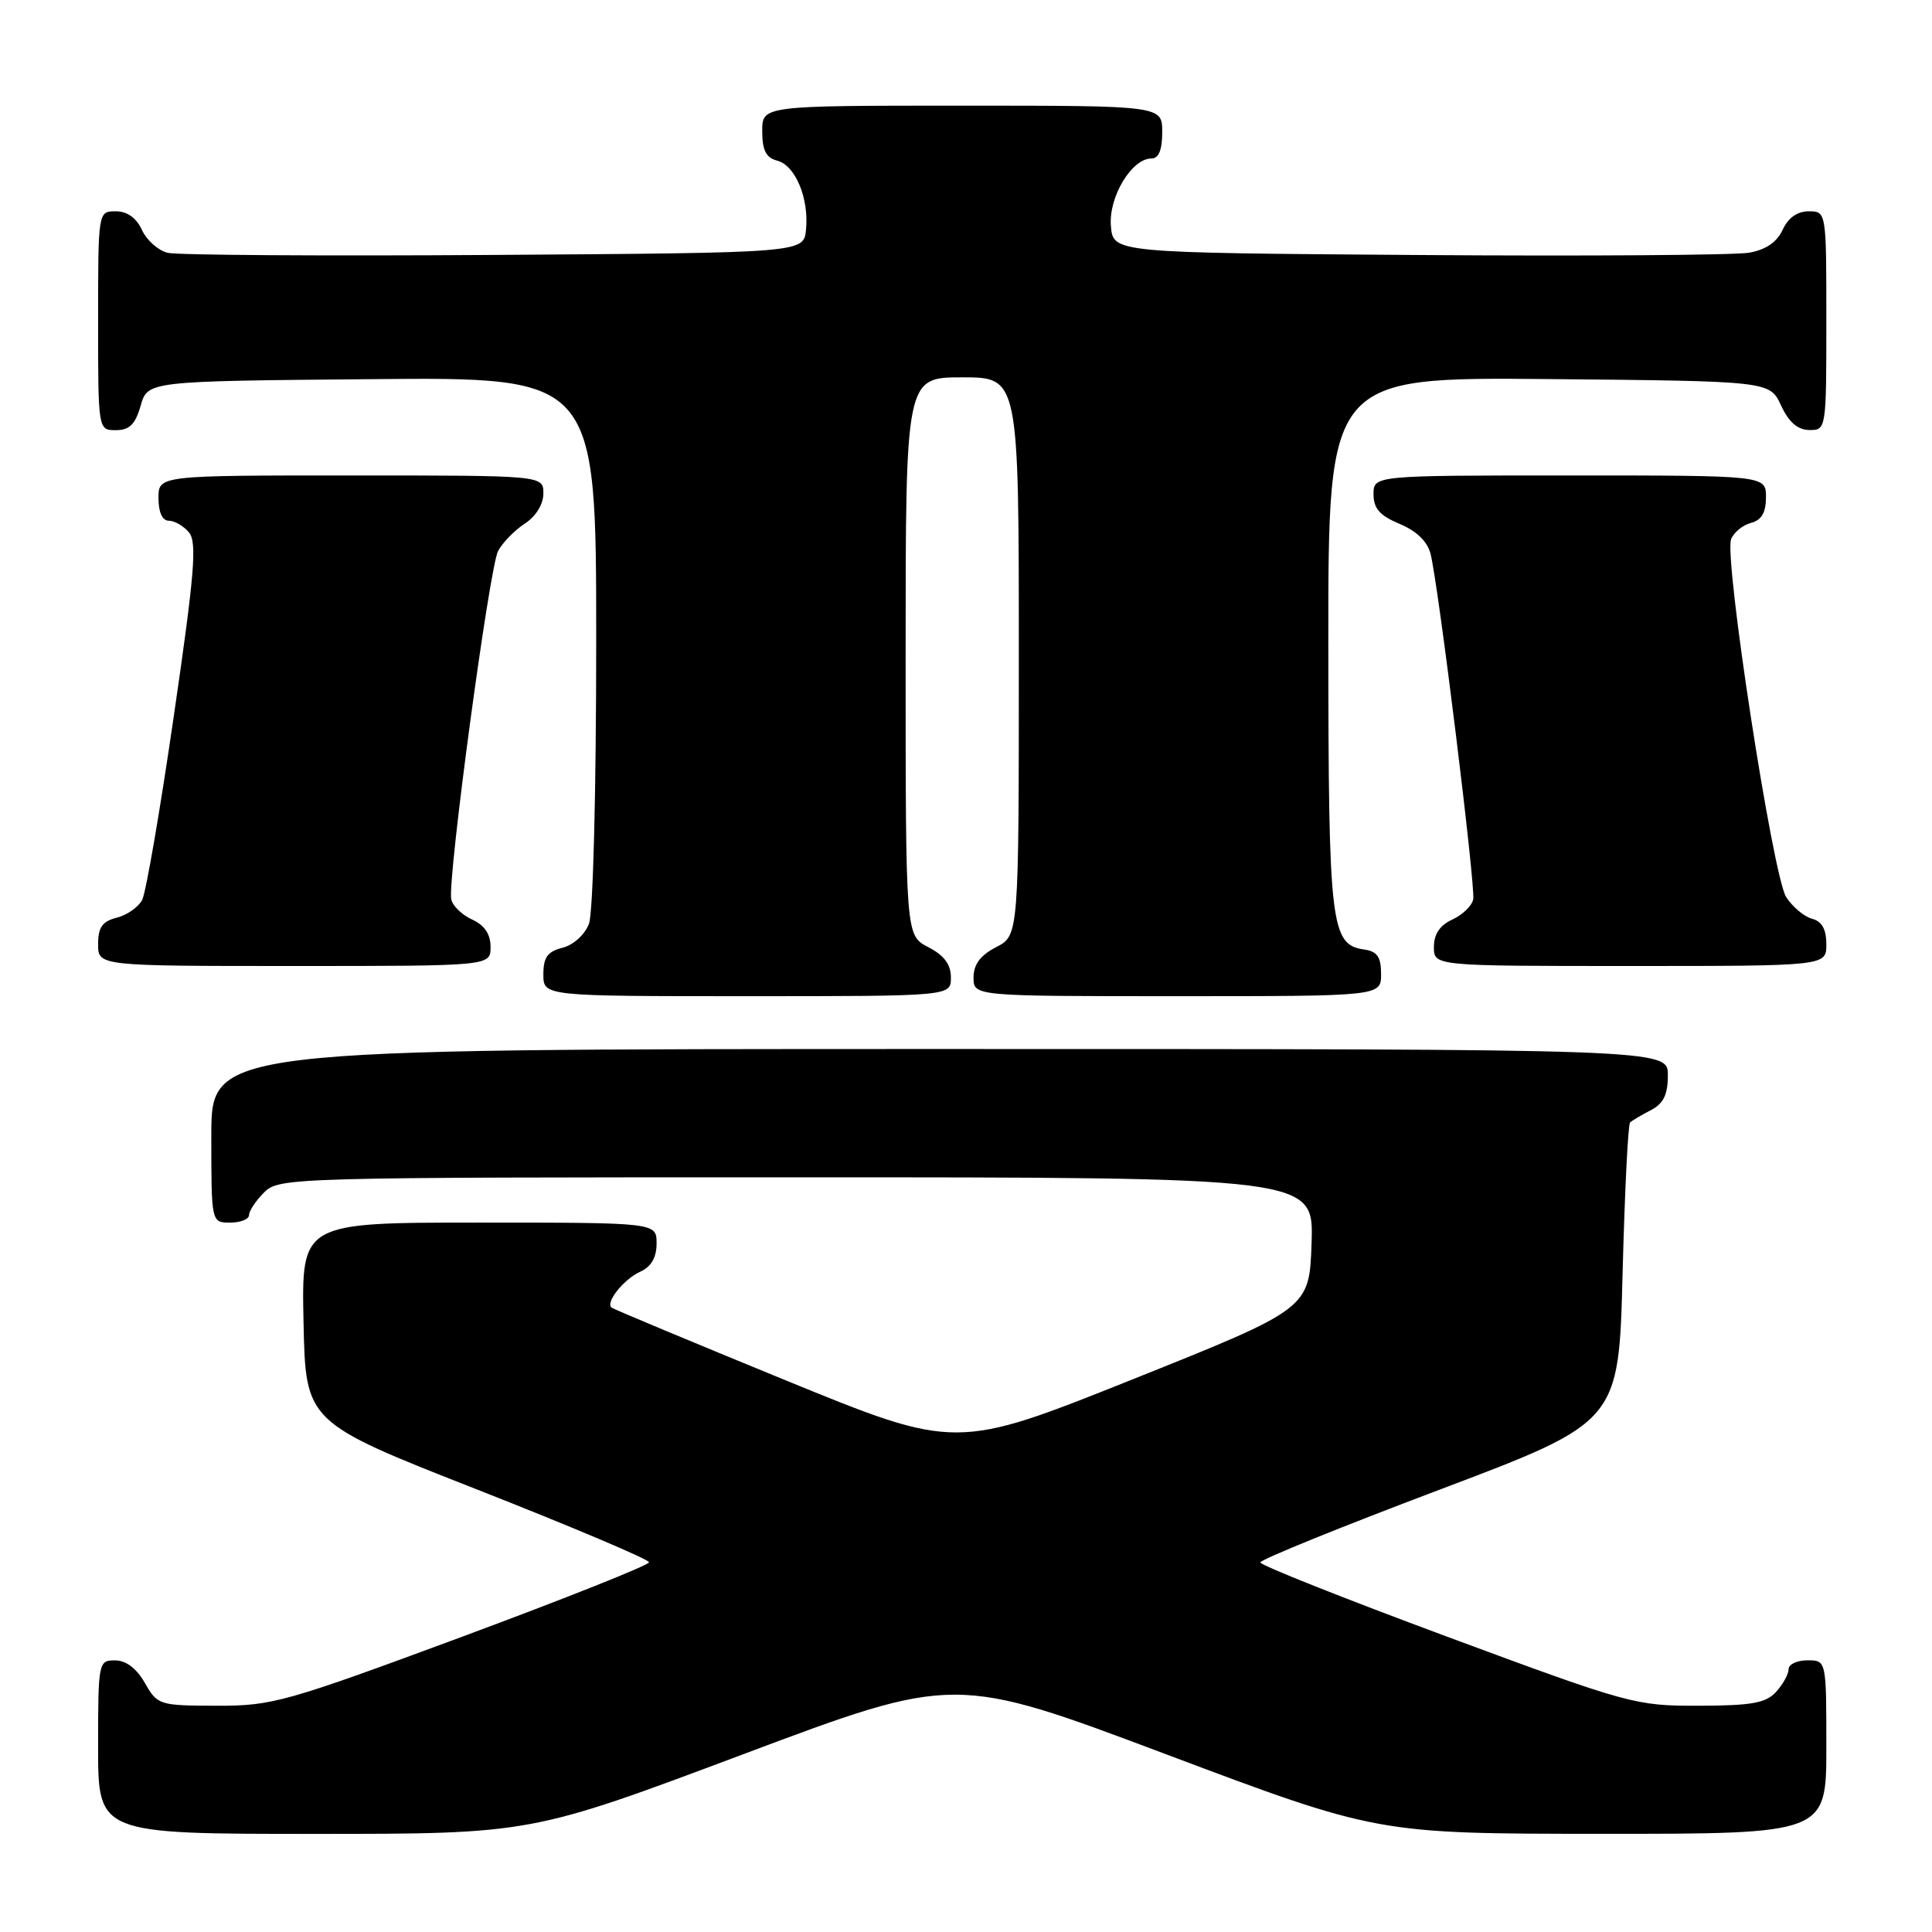 <?xml version="1.0" encoding="UTF-8" standalone="no"?>
<!DOCTYPE svg PUBLIC "-//W3C//DTD SVG 1.1//EN" "http://www.w3.org/Graphics/SVG/1.1/DTD/svg11.dtd" >
<svg xmlns="http://www.w3.org/2000/svg" xmlns:xlink="http://www.w3.org/1999/xlink" version="1.1" viewBox="0 0 256 256">
 <g >
 <path fill="currentColor"
d=" M 98.44 232.46 C 126.52 221.92 126.52 221.92 154.51 232.45 C 182.50 242.98 182.50 242.98 212.25 242.99 C 242.00 243.00 242.00 243.00 242.00 231.50 C 242.00 220.00 242.00 220.00 239.50 220.00 C 238.12 220.00 237.00 220.53 237.00 221.17 C 237.00 221.82 236.26 223.17 235.35 224.17 C 233.99 225.67 232.14 226.00 225.10 226.02 C 216.71 226.04 215.90 225.82 191.75 216.87 C 178.14 211.82 167.00 207.40 167.00 207.03 C 167.00 206.66 177.69 202.32 190.75 197.39 C 214.50 188.42 214.50 188.42 215.00 168.79 C 215.28 157.99 215.72 148.96 216.00 148.72 C 216.28 148.47 217.51 147.74 218.75 147.10 C 220.43 146.23 221.00 145.04 221.00 142.46 C 221.00 139.00 221.00 139.00 124.50 139.00 C 28.00 139.00 28.00 139.00 28.00 150.50 C 28.00 162.00 28.00 162.00 30.50 162.00 C 31.88 162.00 33.00 161.55 33.00 161.00 C 33.00 160.45 33.90 159.10 35.00 158.00 C 36.96 156.04 38.33 156.00 105.54 156.00 C 174.08 156.00 174.08 156.00 173.79 164.70 C 173.50 173.40 173.50 173.40 150.08 182.77 C 126.67 192.13 126.67 192.13 104.08 182.89 C 91.66 177.80 81.29 173.47 81.04 173.27 C 80.18 172.59 82.64 169.51 84.83 168.51 C 86.29 167.85 87.00 166.63 87.00 164.76 C 87.00 162.00 87.00 162.00 63.47 162.00 C 39.94 162.00 39.94 162.00 40.22 175.22 C 40.50 188.45 40.50 188.45 63.25 197.38 C 75.76 202.30 86.00 206.63 86.00 207.01 C 86.00 207.39 74.86 211.82 61.25 216.87 C 37.81 225.55 36.09 226.04 28.70 226.02 C 21.10 226.00 20.87 225.93 19.20 223.01 C 18.11 221.08 16.70 220.01 15.25 220.01 C 13.05 220.00 13.00 220.24 13.00 231.50 C 13.00 243.00 13.00 243.00 41.68 243.00 C 70.36 243.00 70.36 243.00 98.44 232.46 Z  M 126.00 129.53 C 126.00 127.79 125.11 126.59 123.00 125.50 C 120.00 123.95 120.00 123.95 120.00 86.97 C 120.00 50.00 120.00 50.00 127.50 50.00 C 135.00 50.00 135.00 50.00 135.00 86.97 C 135.00 123.95 135.00 123.95 132.00 125.50 C 129.89 126.59 129.00 127.79 129.00 129.53 C 129.00 132.00 129.00 132.00 156.00 132.00 C 183.00 132.00 183.00 132.00 183.00 129.07 C 183.00 126.80 182.50 126.07 180.78 125.82 C 176.32 125.18 176.03 122.75 176.01 85.23 C 176.00 49.97 176.00 49.97 205.25 50.23 C 234.50 50.50 234.50 50.50 236.00 53.73 C 237.03 55.95 238.20 56.96 239.75 56.98 C 241.98 57.00 242.00 56.88 242.00 42.50 C 242.00 28.00 242.00 28.00 239.66 28.00 C 238.15 28.00 236.93 28.87 236.21 30.45 C 235.47 32.07 233.98 33.09 231.80 33.48 C 229.98 33.81 210.28 33.95 188.00 33.79 C 147.50 33.50 147.50 33.50 147.20 29.95 C 146.88 26.11 149.95 21.00 152.57 21.00 C 153.54 21.00 154.00 19.87 154.00 17.50 C 154.00 14.00 154.00 14.00 127.50 14.00 C 101.00 14.00 101.00 14.00 101.00 17.38 C 101.00 19.92 101.50 20.90 102.99 21.29 C 105.39 21.92 107.21 26.27 106.80 30.44 C 106.50 33.50 106.50 33.50 65.50 33.78 C 42.95 33.93 23.47 33.81 22.22 33.50 C 20.96 33.19 19.43 31.83 18.81 30.47 C 18.07 28.87 16.86 28.00 15.34 28.00 C 13.00 28.00 13.00 28.00 13.00 42.50 C 13.00 57.00 13.00 57.00 15.36 57.00 C 17.15 57.00 17.93 56.23 18.64 53.75 C 19.57 50.50 19.57 50.50 49.29 50.24 C 79.00 49.97 79.00 49.97 79.00 84.92 C 79.00 104.95 78.59 120.95 78.04 122.41 C 77.49 123.85 75.98 125.22 74.54 125.58 C 72.55 126.08 72.00 126.85 72.00 129.11 C 72.00 132.00 72.00 132.00 99.00 132.00 C 126.00 132.00 126.00 132.00 126.00 129.53 Z  M 65.00 125.48 C 65.00 123.77 64.21 122.60 62.55 121.84 C 61.20 121.22 59.96 120.02 59.79 119.15 C 59.28 116.52 64.85 75.15 66.00 73.01 C 66.59 71.90 68.18 70.27 69.54 69.38 C 71.01 68.42 72.00 66.82 72.00 65.38 C 72.00 63.00 72.00 63.00 46.50 63.00 C 21.00 63.00 21.00 63.00 21.00 66.00 C 21.00 67.88 21.51 69.00 22.38 69.00 C 23.14 69.00 24.34 69.70 25.05 70.56 C 26.12 71.86 25.78 76.05 23.04 94.81 C 21.23 107.29 19.34 118.28 18.84 119.24 C 18.35 120.19 16.83 121.26 15.47 121.60 C 13.56 122.08 13.00 122.87 13.00 125.11 C 13.00 128.00 13.00 128.00 39.00 128.00 C 65.00 128.00 65.00 128.00 65.00 125.48 Z  M 242.00 125.12 C 242.00 123.13 241.41 122.08 240.10 121.74 C 239.06 121.46 237.52 120.17 236.68 118.87 C 234.91 116.12 228.42 73.95 229.38 71.45 C 229.73 70.55 230.91 69.58 232.01 69.29 C 233.42 68.92 234.00 67.92 234.00 65.88 C 234.00 63.00 234.00 63.00 208.00 63.00 C 182.00 63.00 182.00 63.00 182.00 65.49 C 182.00 67.38 182.83 68.32 185.46 69.42 C 187.71 70.36 189.15 71.76 189.56 73.40 C 190.61 77.58 195.53 117.47 195.21 119.16 C 195.04 120.02 193.80 121.22 192.45 121.84 C 190.79 122.60 190.00 123.77 190.00 125.48 C 190.00 128.00 190.00 128.00 216.00 128.00 C 242.00 128.00 242.00 128.00 242.00 125.12 Z "/>
</g>
</svg>